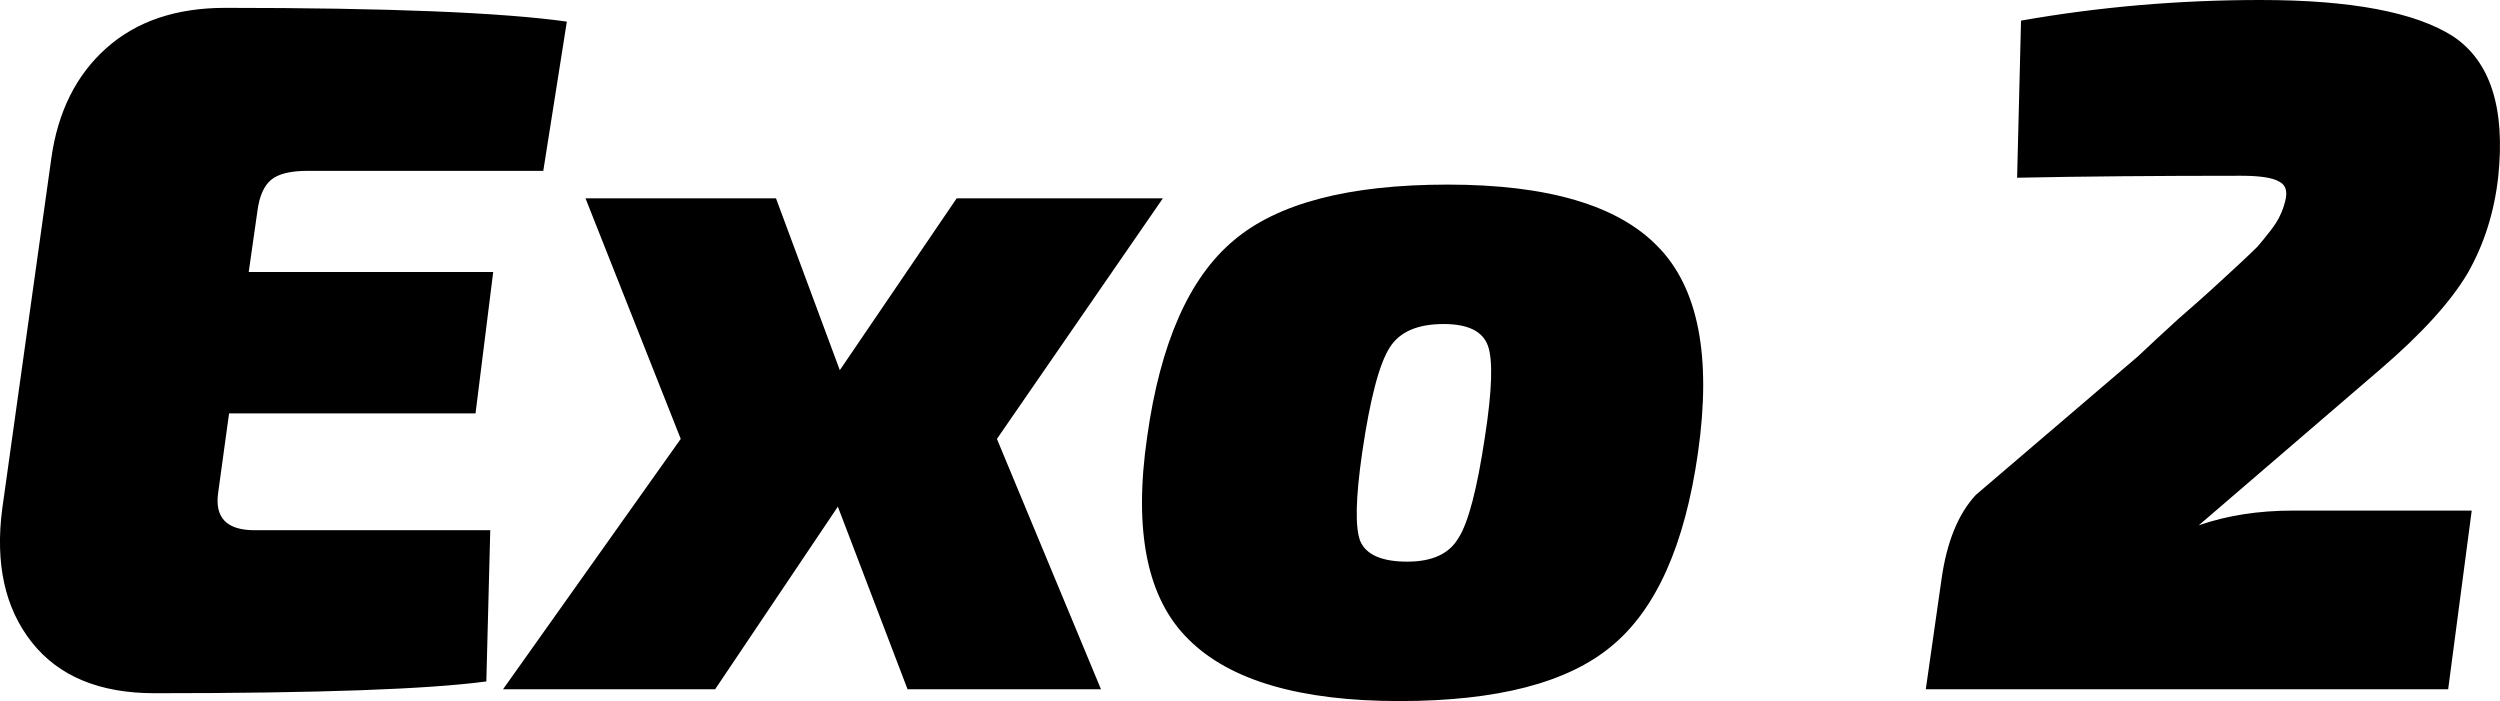 <svg xmlns="http://www.w3.org/2000/svg" viewBox="0.297 -7.02 25.461 7.14"><path d="M6.07-6.80L5.83-5.28L3.43-5.28Q3.17-5.28 3.06-5.19Q2.95-5.10 2.92-4.88L2.92-4.88L2.83-4.25L5.32-4.25L5.14-2.81L2.63-2.81L2.52-2.01Q2.46-1.62 2.89-1.62L2.89-1.62L5.29-1.62L5.25-0.08Q4.36 0.04 1.87 0.04L1.87 0.04Q1.03 0.04 0.62-0.48Q0.21-1 0.32-1.84L0.32-1.84L0.82-5.41Q0.92-6.12 1.38-6.53Q1.84-6.94 2.59-6.94L2.59-6.94Q5.07-6.94 6.07-6.80L6.07-6.80ZM12.14-5L10.45-2.55L11.51 0L9.54 0L8.83-1.86L7.58 0L5.42 0L7.23-2.55L6.26-5L8.20-5L8.85-3.25L10.04-5L12.14-5ZM15.04-5.14L15.04-5.14Q16.57-5.14 17.18-4.51Q17.80-3.88 17.59-2.41L17.59-2.41Q17.39-1 16.71-0.44Q16.04 0.12 14.55 0.12L14.55 0.12Q13.03 0.12 12.40-0.51Q11.77-1.13 11.98-2.57L11.98-2.57Q12.18-4 12.86-4.57Q13.53-5.14 15.04-5.14ZM15-3.72L15-3.72Q14.60-3.72 14.45-3.48Q14.29-3.23 14.17-2.41L14.17-2.41Q14.07-1.72 14.15-1.51Q14.24-1.30 14.63-1.30L14.63-1.30Q15.01-1.30 15.15-1.54Q15.30-1.77 15.42-2.57L15.42-2.57Q15.53-3.28 15.45-3.50Q15.37-3.72 15-3.72ZM20.84-5.21L20.84-5.21L20.88-6.81Q22.07-7.02 23.32-7.02L23.32-7.02Q24.70-7.02 25.28-6.65Q25.85-6.27 25.74-5.22L25.74-5.22Q25.68-4.68 25.43-4.24Q25.17-3.80 24.54-3.26L24.54-3.26L22.69-1.67Q23.12-1.82 23.65-1.82L23.65-1.82L25.47-1.82L25.23 0L19.91 0L20.07-1.12Q20.15-1.69 20.42-1.98L20.42-1.98L22.07-3.39Q22.25-3.56 22.48-3.77Q22.71-3.97 22.83-4.08Q22.94-4.18 23.08-4.31Q23.22-4.44 23.29-4.51Q23.35-4.58 23.42-4.67Q23.49-4.76 23.52-4.83Q23.55-4.89 23.57-4.97L23.57-4.97Q23.61-5.12 23.51-5.17Q23.41-5.23 23.12-5.23L23.12-5.23Q21.81-5.23 20.84-5.21Z"/></svg>